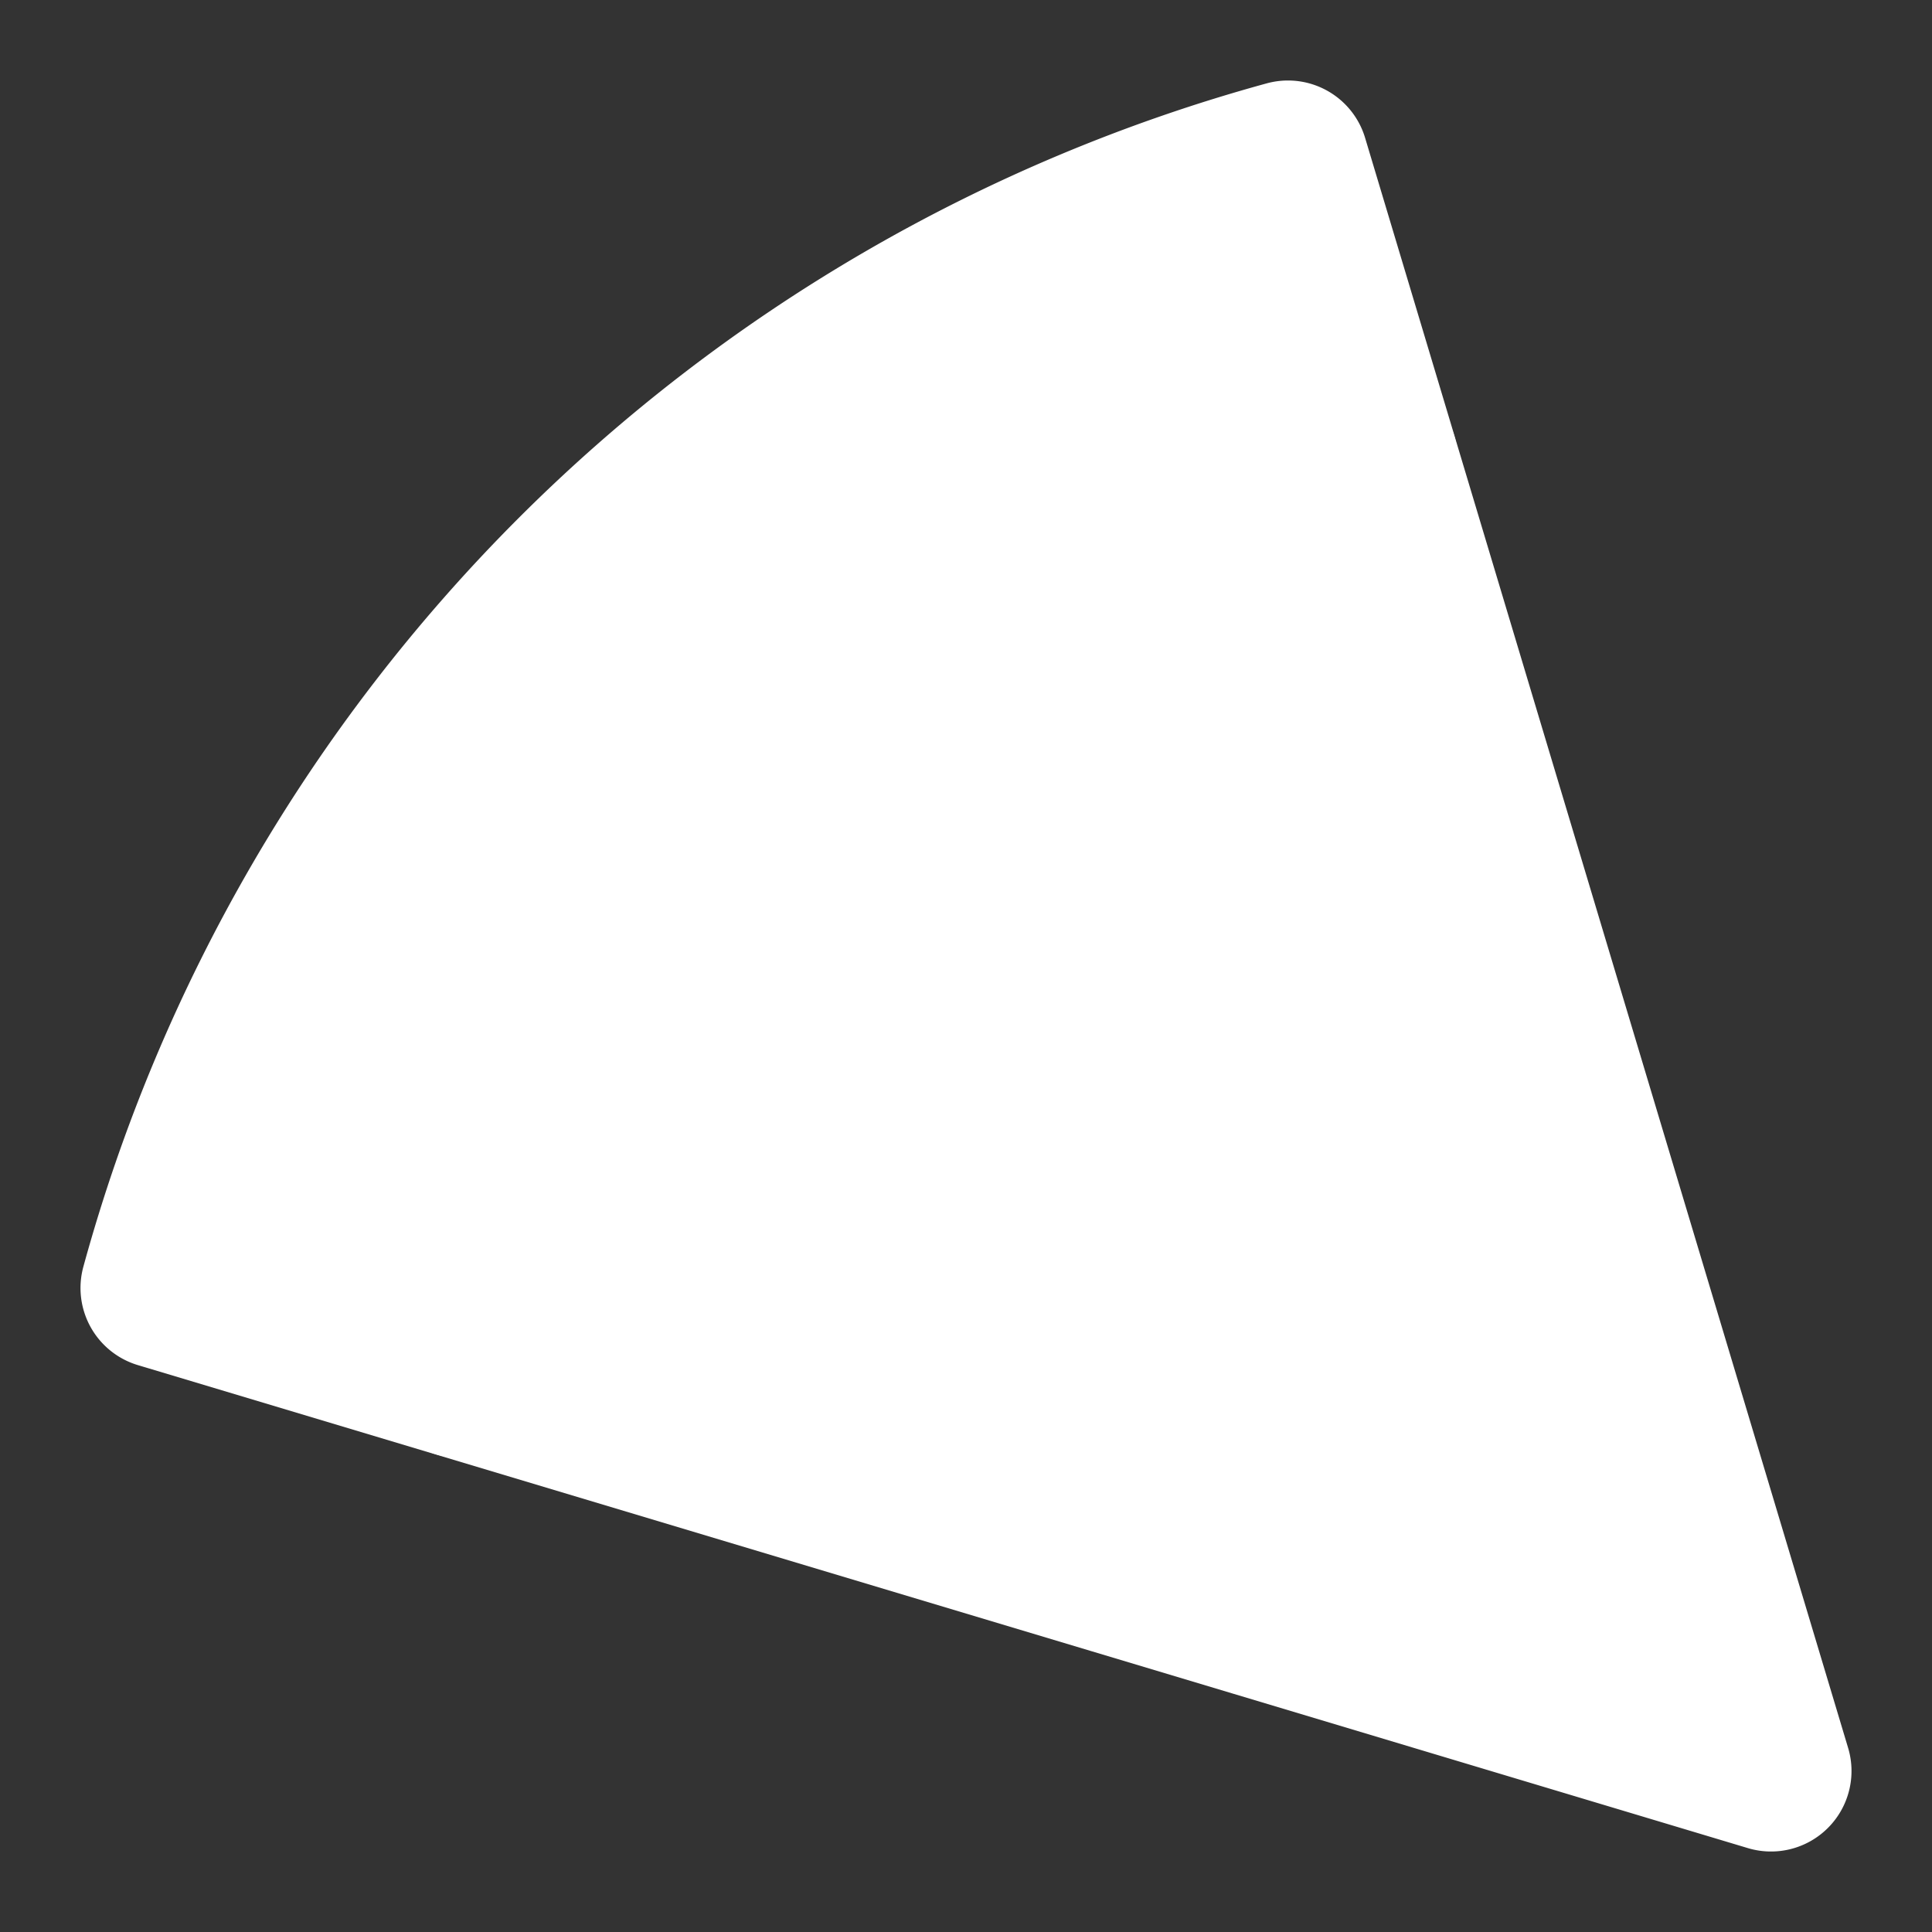 <svg xmlns="http://www.w3.org/2000/svg" width="24" height="24" viewBox="0 0 24 24" fill="#ffffff" stroke="#fffffff" stroke-width="2" stroke-linecap="round" stroke-linejoin="round" class="lucide lucide-pizza"><rect x="0" y="0" width="24" height="24" fill="#333333" stroke="none"/><path d="M15 11h.01"/><path d="M11 15h.01"/><path d="M16 16h.01"/><path d="m2 16 20 6-6-20A20 20 0 0 0 2 16"/><path d="M5.71 17.11a17.04 17.04 0 0 1 11.4-11.4"/></svg>
